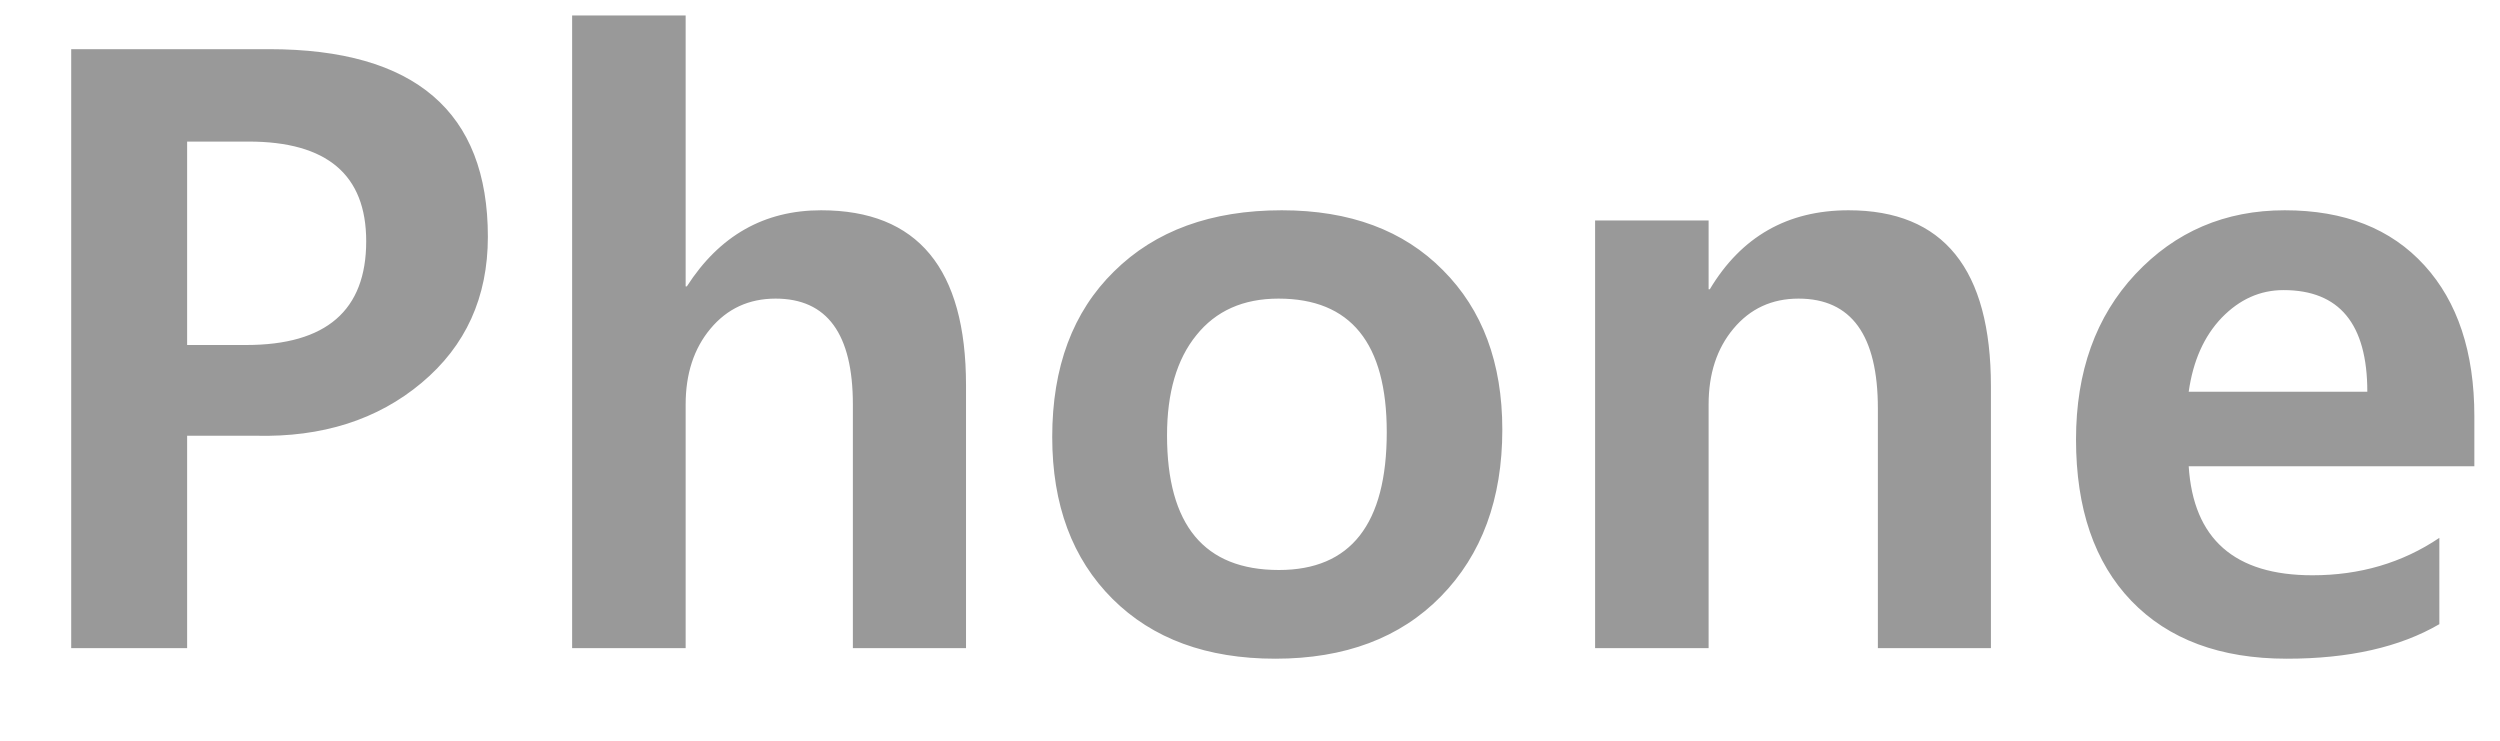 <svg width="27" height="8" viewBox="0 0 27 8" fill="none" xmlns="http://www.w3.org/2000/svg">
<path d="M2.021 4.706V7H0.769V0.531H2.905C4.481 0.531 5.269 1.207 5.269 2.557C5.269 3.21 5.03 3.736 4.553 4.135C4.078 4.533 3.48 4.724 2.76 4.706H2.021ZM2.021 1.529V3.726H2.659C3.523 3.726 3.955 3.353 3.955 2.605C3.955 1.888 3.532 1.529 2.685 1.529H2.021ZM10.433 7H9.211V4.368C9.211 3.606 8.933 3.225 8.376 3.225C8.089 3.225 7.854 3.333 7.673 3.55C7.494 3.764 7.405 4.037 7.405 4.368V7H6.179V0.167H7.405V3.093H7.418C7.77 2.545 8.253 2.271 8.868 2.271C9.911 2.271 10.433 2.901 10.433 4.161V7ZM11.364 4.719C11.364 3.963 11.587 3.367 12.032 2.931C12.477 2.491 13.081 2.271 13.843 2.271C14.578 2.271 15.158 2.487 15.583 2.917C16.011 3.345 16.225 3.919 16.225 4.64C16.225 5.39 16.003 5.991 15.561 6.442C15.122 6.89 14.525 7.114 13.773 7.114C13.034 7.114 12.448 6.899 12.015 6.468C11.581 6.035 11.364 5.452 11.364 4.719ZM12.604 4.702C12.604 5.671 13.006 6.156 13.812 6.156C14.588 6.156 14.977 5.66 14.977 4.667C14.977 3.706 14.587 3.225 13.808 3.225C13.427 3.225 13.131 3.357 12.92 3.621C12.709 3.881 12.604 4.242 12.604 4.702ZM21.502 7H20.281V4.412C20.281 3.621 19.995 3.225 19.424 3.225C19.137 3.225 18.902 3.333 18.721 3.55C18.542 3.764 18.453 4.037 18.453 4.368V7H17.227V2.381H18.453V3.124H18.466C18.806 2.556 19.305 2.271 19.964 2.271C20.99 2.271 21.502 2.906 21.502 4.174V7ZM26.723 5.036H23.638C23.688 5.821 24.133 6.213 24.974 6.213C25.487 6.213 25.944 6.079 26.345 5.809V6.741C25.918 6.99 25.368 7.114 24.697 7.114C23.98 7.114 23.42 6.906 23.019 6.49C22.62 6.074 22.421 5.493 22.421 4.746C22.421 4.013 22.635 3.418 23.062 2.961C23.493 2.501 24.031 2.271 24.675 2.271C25.32 2.271 25.822 2.469 26.183 2.865C26.543 3.26 26.723 3.804 26.723 4.495V5.036ZM25.567 4.231C25.567 3.499 25.266 3.133 24.662 3.133C24.41 3.133 24.188 3.232 23.994 3.432C23.804 3.631 23.685 3.897 23.638 4.231H25.567Z" fill="#999999"/>
</svg>
